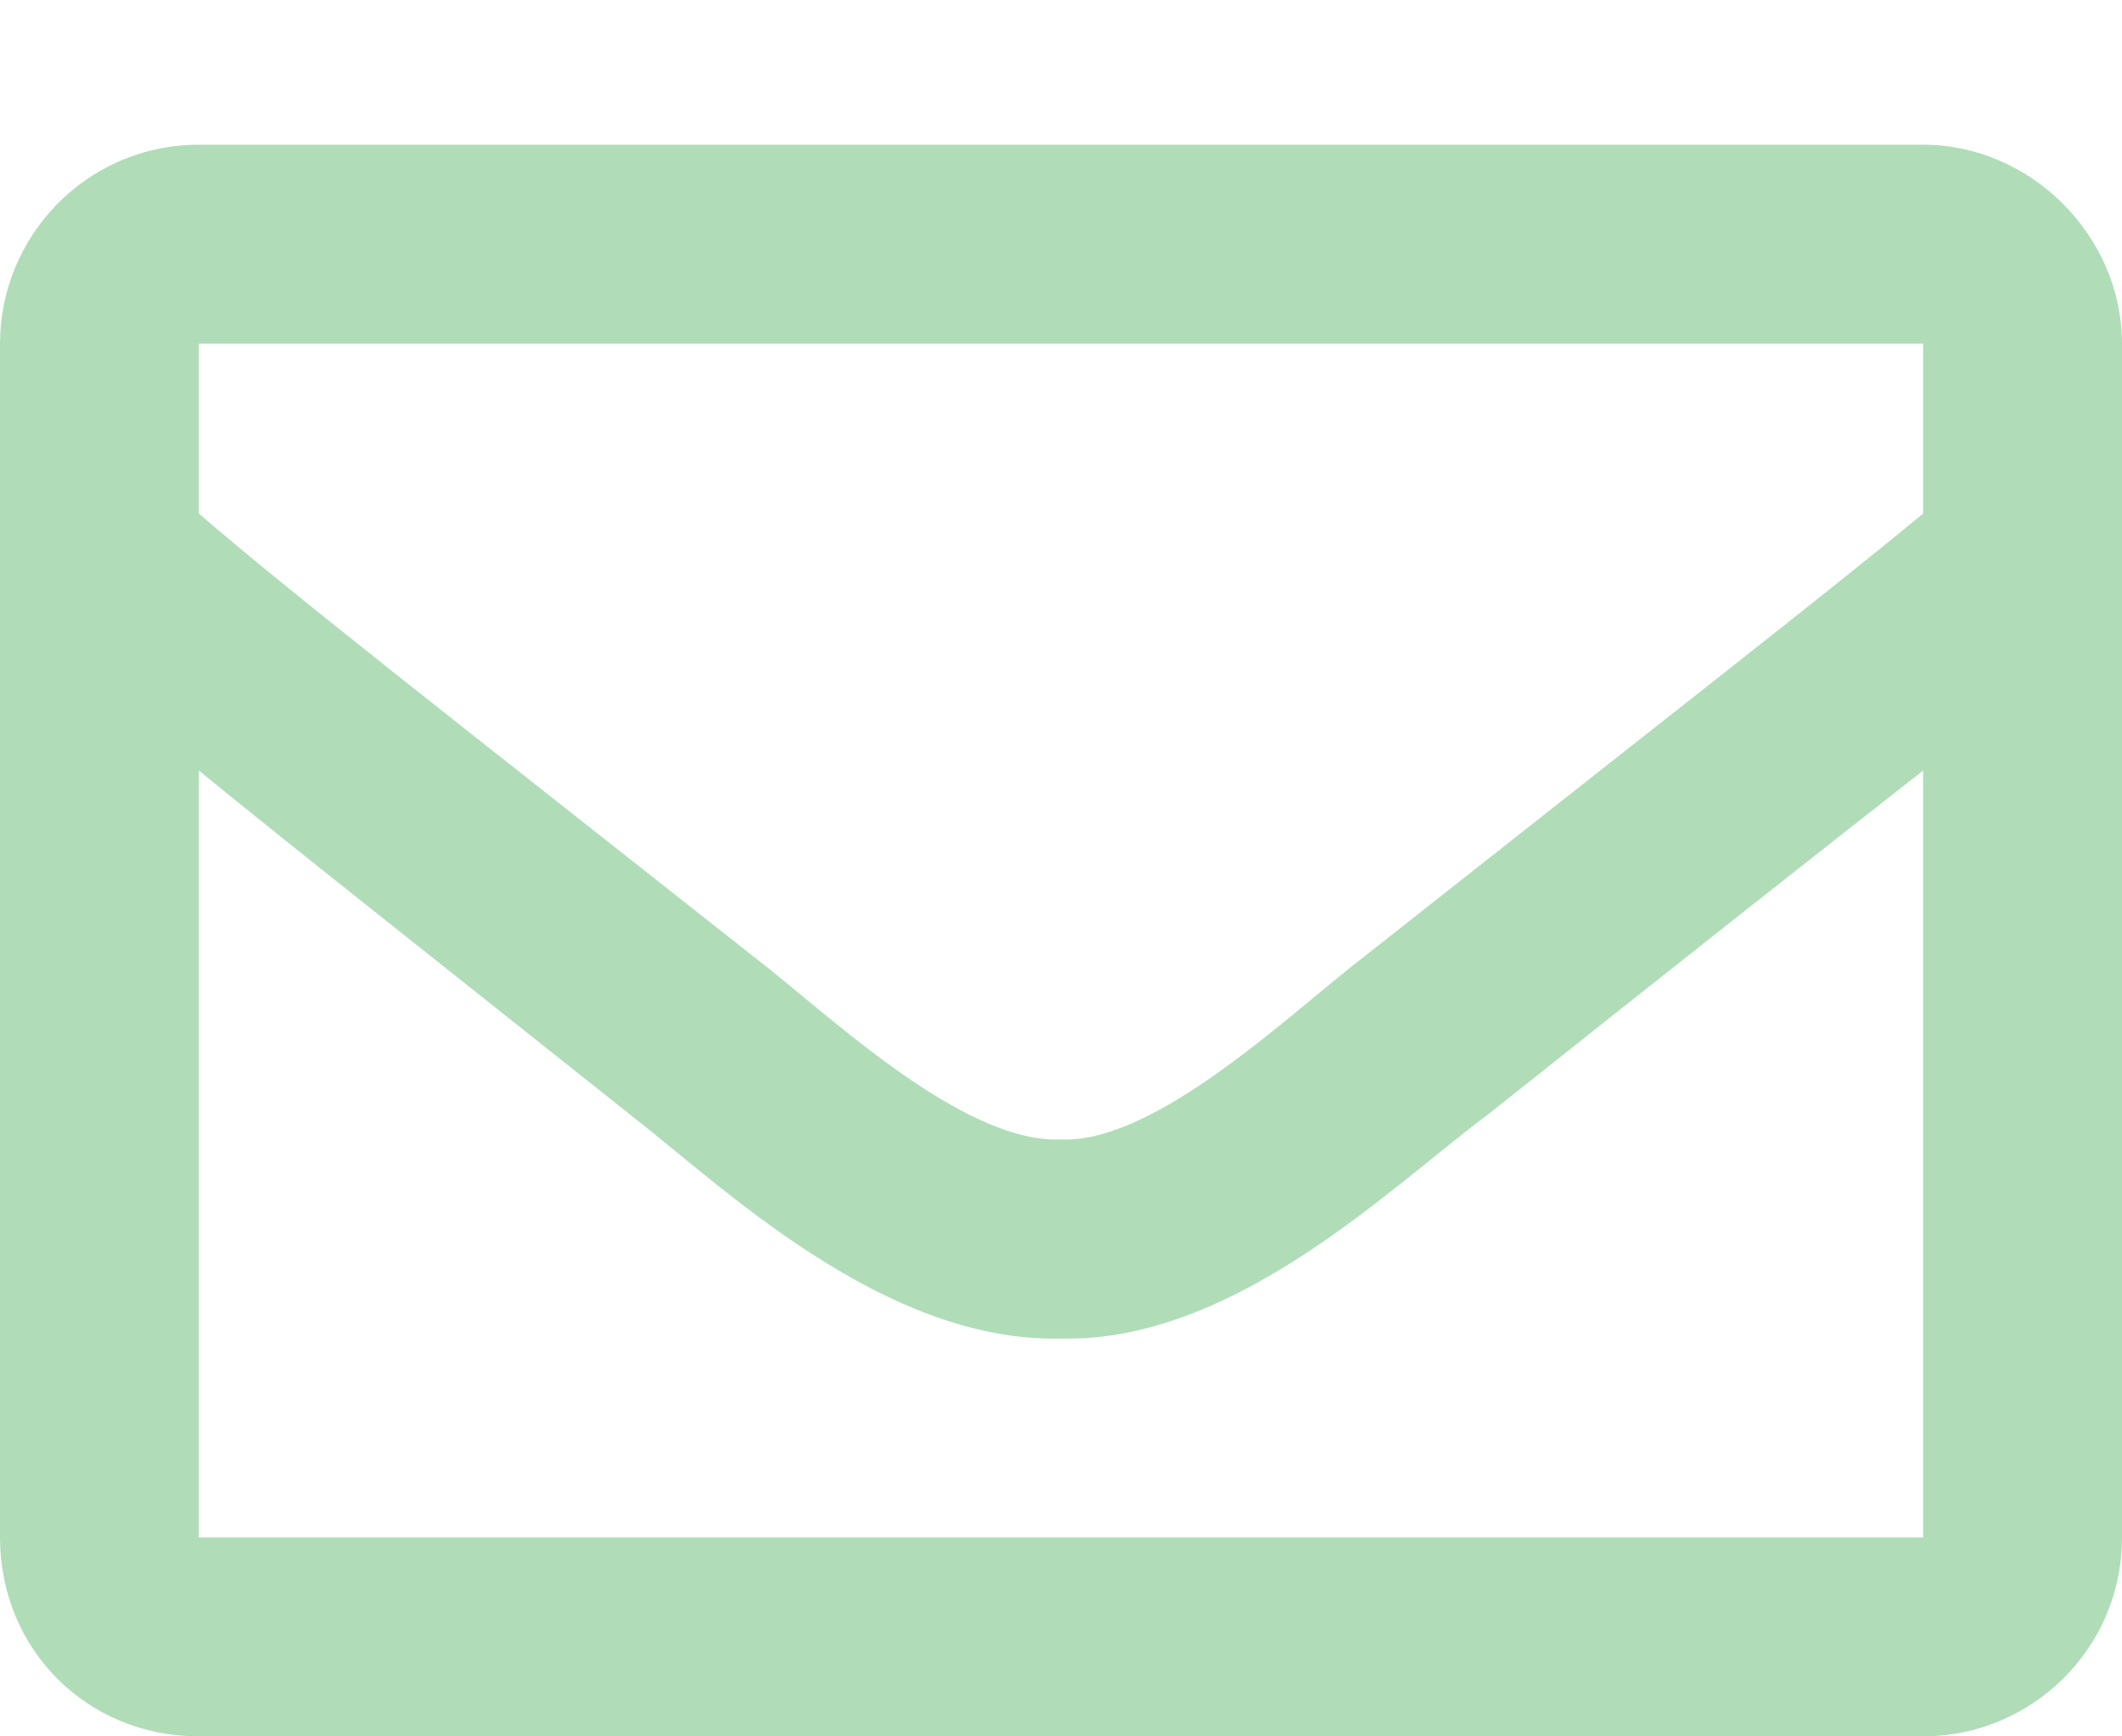 <svg width="11" height="9" viewBox="0 0 11 9" fill="none" xmlns="http://www.w3.org/2000/svg">
    <path d="M9.969 0.75H1.031C0.451 0.75 0 1.223 0 1.781V7.969C0 8.549 0.451 9 1.031 9H9.969C10.527 9 11 8.549 11 7.969V1.781C11 1.223 10.527 0.75 9.969 0.75ZM9.969 1.781V2.662C9.475 3.07 8.701 3.672 7.068 4.961C6.703 5.24 5.994 5.928 5.5 5.906C4.984 5.928 4.275 5.24 3.91 4.961C2.277 3.672 1.504 3.07 1.031 2.662V1.781H9.969ZM1.031 7.969V3.994C1.504 4.381 2.213 4.939 3.266 5.777C3.738 6.143 4.576 6.959 5.5 6.938C6.402 6.959 7.219 6.143 7.713 5.777C8.766 4.939 9.475 4.381 9.969 3.994V7.969H1.031Z" fill="#B0DDB8"/>
</svg>

